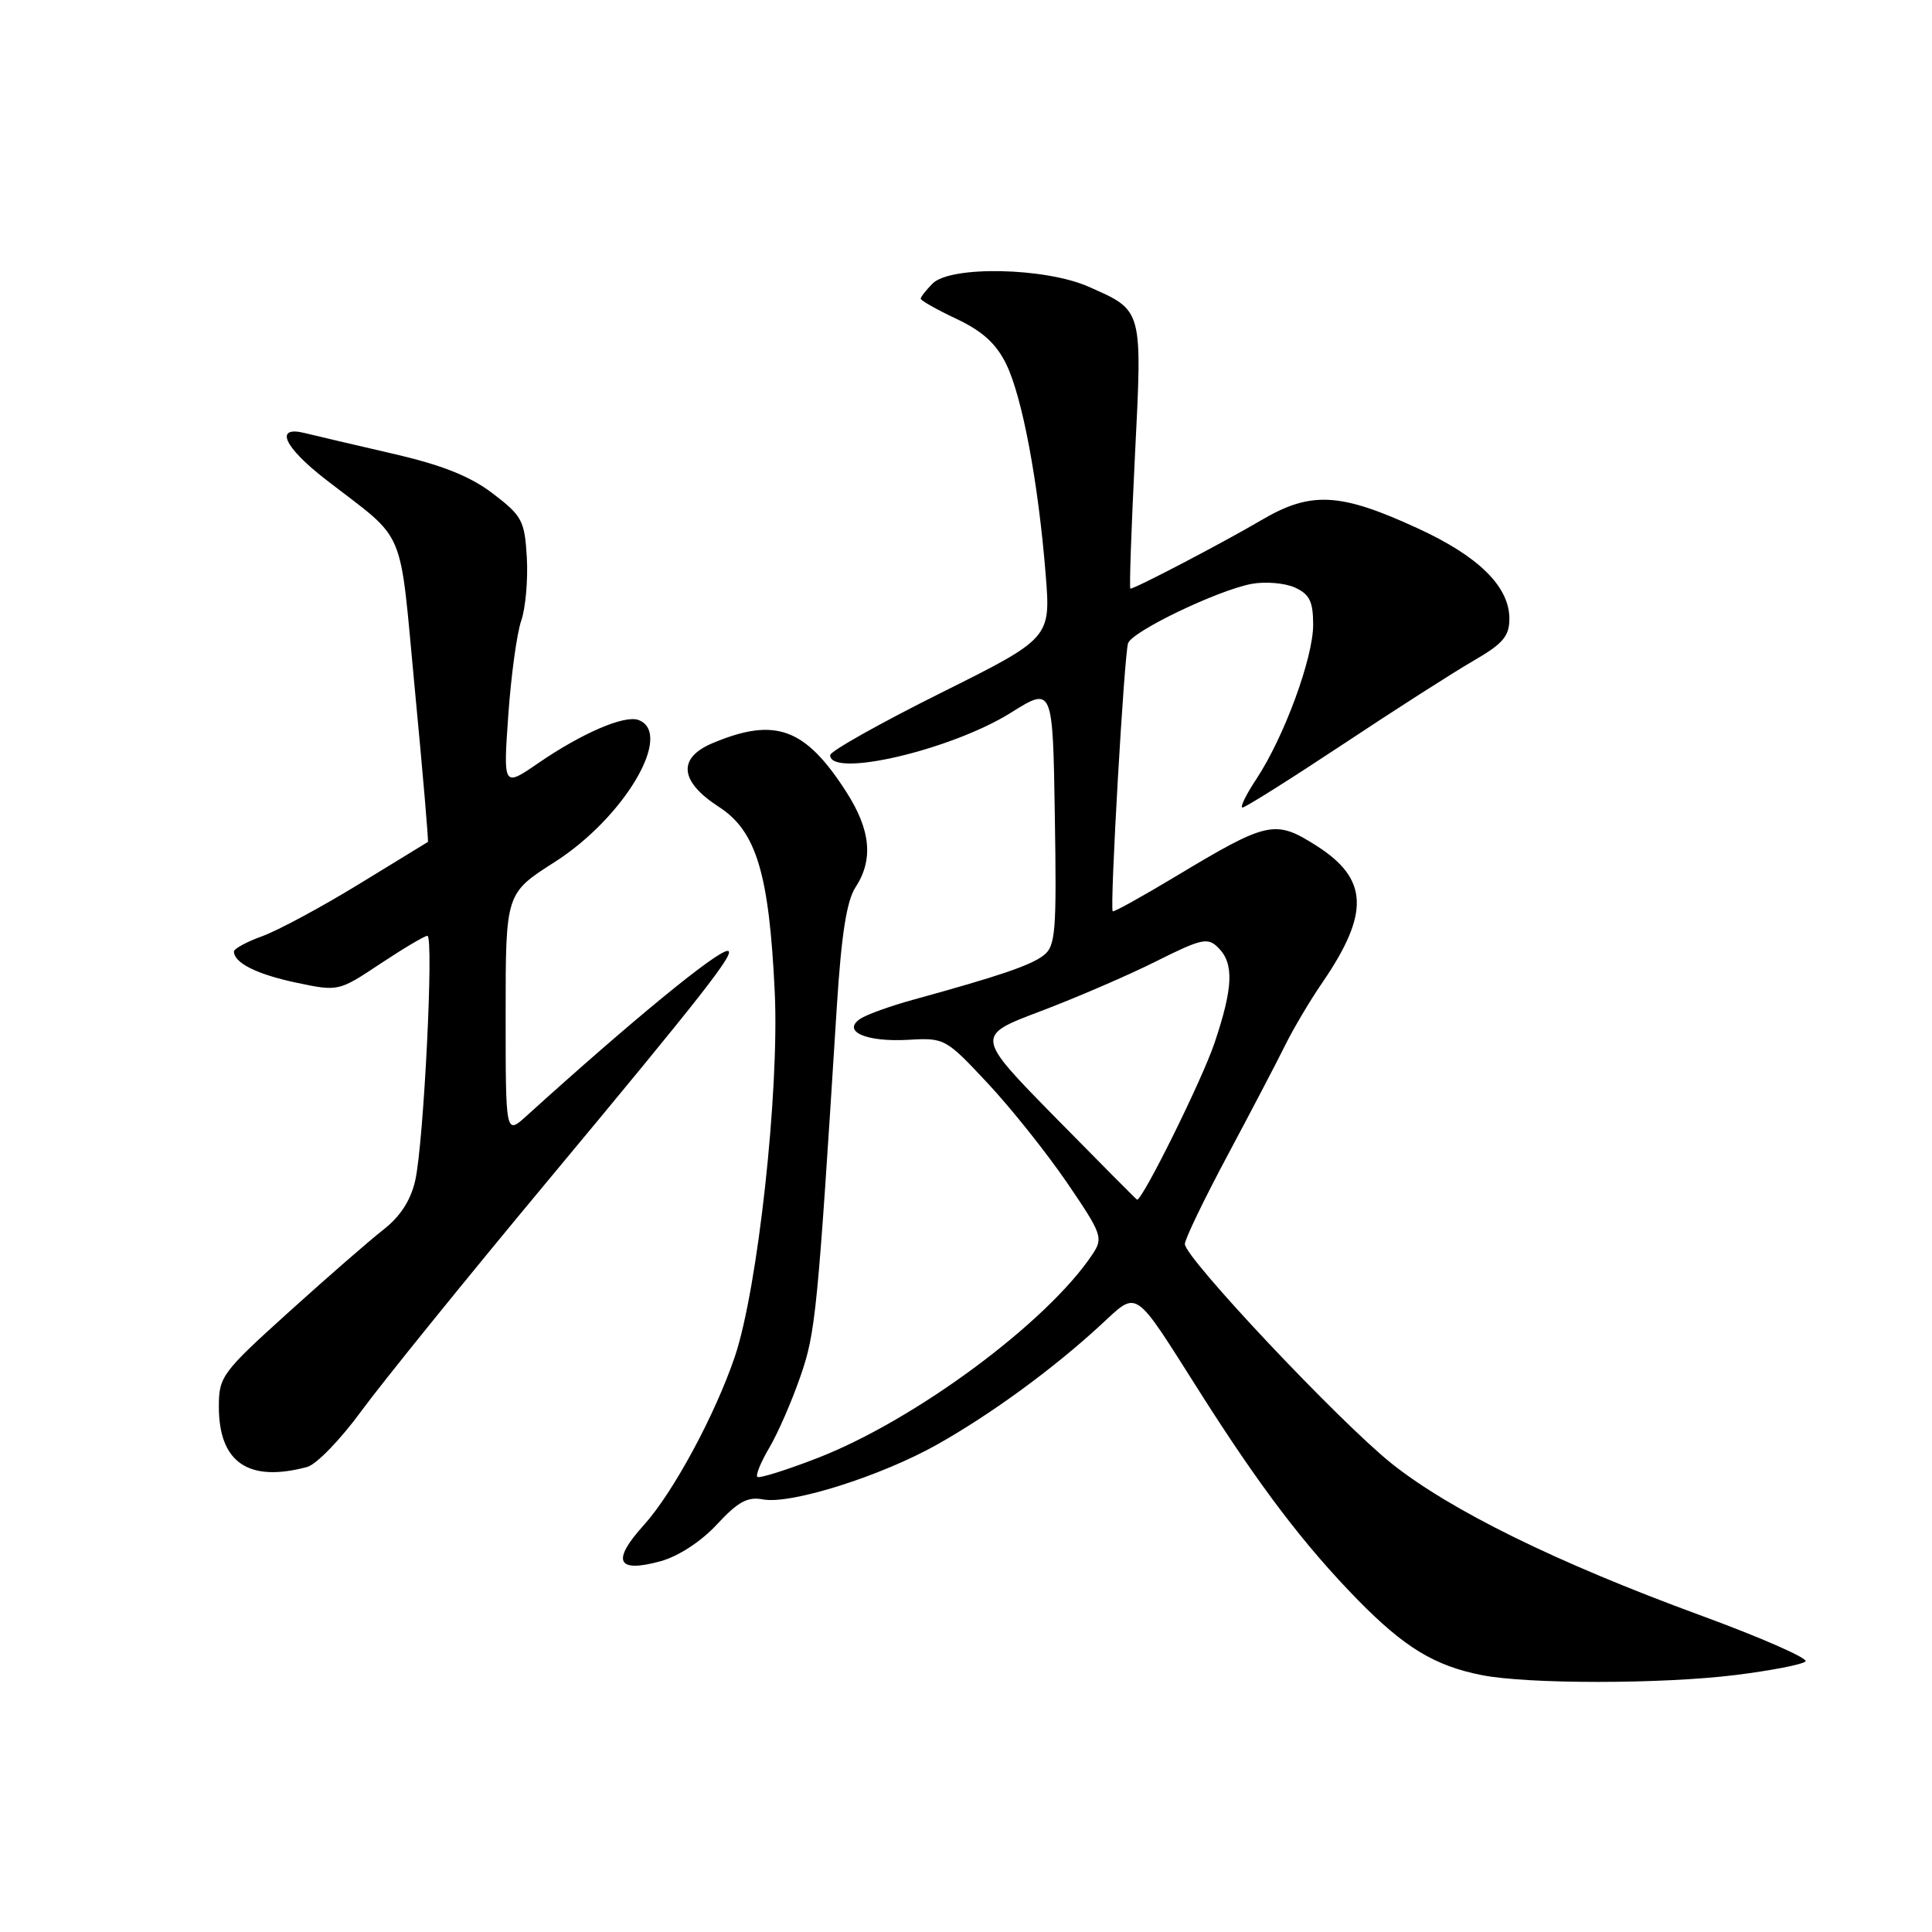 <?xml version="1.0" encoding="UTF-8" standalone="no"?>
<!DOCTYPE svg PUBLIC "-//W3C//DTD SVG 1.1//EN" "http://www.w3.org/Graphics/SVG/1.1/DTD/svg11.dtd" >
<svg xmlns="http://www.w3.org/2000/svg" xmlns:xlink="http://www.w3.org/1999/xlink" version="1.1" viewBox="0 0 256 256">
 <g >
 <path fill="currentColor"
d=" M 230.03 221.94 C 234.69 221.36 238.83 220.55 239.24 220.15 C 239.65 219.75 233.35 216.98 225.24 214.01 C 206.24 207.04 192.22 200.14 184.44 193.96 C 177.55 188.47 157.00 166.67 157.00 164.84 C 157.00 164.20 159.55 158.91 162.66 153.09 C 165.77 147.26 169.21 140.70 170.29 138.50 C 171.38 136.30 173.58 132.58 175.19 130.24 C 181.54 120.97 181.34 116.44 174.40 112.04 C 168.95 108.58 167.98 108.80 155.83 116.10 C 151.34 118.80 147.57 120.89 147.44 120.75 C 147.03 120.32 148.97 86.57 149.48 85.22 C 150.08 83.62 161.34 78.22 165.83 77.37 C 167.66 77.03 170.24 77.25 171.58 77.85 C 173.53 78.74 174.00 79.70 174.00 82.79 C 174.00 87.20 170.14 97.68 166.48 103.22 C 165.10 105.30 164.27 107.00 164.64 107.00 C 165.01 107.00 170.98 103.24 177.91 98.65 C 184.83 94.05 192.64 89.06 195.25 87.55 C 199.15 85.30 200.00 84.30 200.00 81.98 C 200.00 77.74 195.95 73.73 187.93 70.04 C 177.55 65.25 173.70 65.05 167.09 68.95 C 162.12 71.87 150.42 78.00 149.78 78.00 C 149.63 78.00 149.90 70.13 150.38 60.51 C 151.37 40.81 151.48 41.19 144.24 37.99 C 138.47 35.44 125.96 35.19 123.57 37.57 C 122.71 38.44 122.00 39.34 122.00 39.58 C 122.00 39.82 124.14 41.03 126.75 42.26 C 130.18 43.88 132.01 45.54 133.33 48.25 C 135.45 52.59 137.57 63.84 138.55 76.03 C 139.24 84.55 139.24 84.55 124.62 91.84 C 116.58 95.85 110.00 99.55 110.00 100.06 C 110.00 103.13 126.08 99.36 133.93 94.45 C 139.50 90.96 139.50 90.96 139.77 108.10 C 140.02 123.53 139.87 125.38 138.27 126.60 C 136.55 127.93 132.37 129.34 121.00 132.47 C 117.97 133.30 114.83 134.44 114.00 134.99 C 111.50 136.67 114.77 138.10 120.37 137.78 C 125.16 137.50 125.33 137.60 130.87 143.53 C 133.97 146.84 138.70 152.78 141.40 156.73 C 146.03 163.53 146.21 164.03 144.76 166.20 C 138.78 175.20 121.29 188.16 108.34 193.19 C 104.19 194.80 100.59 195.93 100.35 195.69 C 100.11 195.45 100.83 193.70 101.95 191.81 C 103.07 189.91 104.91 185.70 106.04 182.43 C 108.08 176.58 108.32 174.07 110.89 133.28 C 111.49 123.85 112.19 119.35 113.36 117.57 C 115.75 113.92 115.38 109.98 112.15 104.95 C 106.71 96.46 102.74 94.99 94.47 98.45 C 89.74 100.42 90.03 103.54 95.26 106.92 C 100.22 110.12 101.92 115.77 102.66 131.50 C 103.27 144.67 100.41 170.75 97.37 179.76 C 94.74 187.51 89.20 197.77 85.32 202.07 C 80.99 206.86 81.73 208.46 87.53 206.87 C 89.91 206.21 92.91 204.25 95.01 201.98 C 97.79 198.98 99.06 198.29 101.11 198.68 C 104.76 199.38 116.76 195.59 124.21 191.39 C 131.36 187.36 139.50 181.41 145.80 175.61 C 150.88 170.94 150.05 170.38 159.01 184.50 C 166.98 197.06 172.83 204.75 179.93 212.01 C 186.10 218.30 190.08 220.72 196.33 221.96 C 202.45 223.17 220.29 223.16 230.03 221.94 Z  M 40.70 194.38 C 41.92 194.06 45.14 190.72 47.88 186.97 C 50.62 183.23 61.78 169.43 72.69 156.33 C 93.18 131.72 97.65 126.00 96.41 126.00 C 94.97 126.00 83.66 135.28 69.75 147.88 C 67.00 150.37 67.00 150.37 67.00 134.37 C 67.00 118.37 67.00 118.37 73.49 114.23 C 82.71 108.35 89.30 97.20 84.62 95.41 C 82.78 94.70 77.12 97.14 71.35 101.10 C 66.68 104.31 66.68 104.31 67.35 94.77 C 67.72 89.52 68.49 83.88 69.07 82.23 C 69.64 80.59 69.97 76.84 69.81 73.91 C 69.52 68.98 69.19 68.36 65.31 65.40 C 62.28 63.09 58.58 61.62 51.98 60.10 C 46.95 58.94 41.75 57.72 40.42 57.39 C 36.31 56.36 37.58 59.21 43.14 63.52 C 54.06 71.99 52.85 69.13 54.98 91.47 C 56.03 102.46 56.80 111.50 56.70 111.56 C 56.59 111.62 52.45 114.16 47.50 117.19 C 42.55 120.22 36.81 123.30 34.75 124.05 C 32.69 124.79 31.00 125.71 31.00 126.08 C 31.00 127.59 34.07 129.12 39.31 130.22 C 44.83 131.38 44.88 131.37 50.41 127.69 C 53.47 125.66 56.27 124.00 56.63 124.00 C 57.51 124.00 56.15 151.43 55.02 156.42 C 54.43 159.04 53.03 161.20 50.82 162.92 C 49.00 164.34 43.35 169.26 38.26 173.86 C 29.40 181.86 29.00 182.41 29.00 186.39 C 29.00 193.79 32.92 196.47 40.70 194.38 Z  M 139.86 148.09 C 129.23 137.26 129.23 137.26 137.86 134.00 C 142.61 132.20 149.51 129.23 153.19 127.38 C 159.25 124.35 160.04 124.18 161.44 125.59 C 163.53 127.68 163.40 130.87 160.93 138.20 C 159.29 143.09 151.34 159.14 150.66 158.96 C 150.57 158.93 145.71 154.04 139.86 148.09 Z "/>
</g>
</svg>